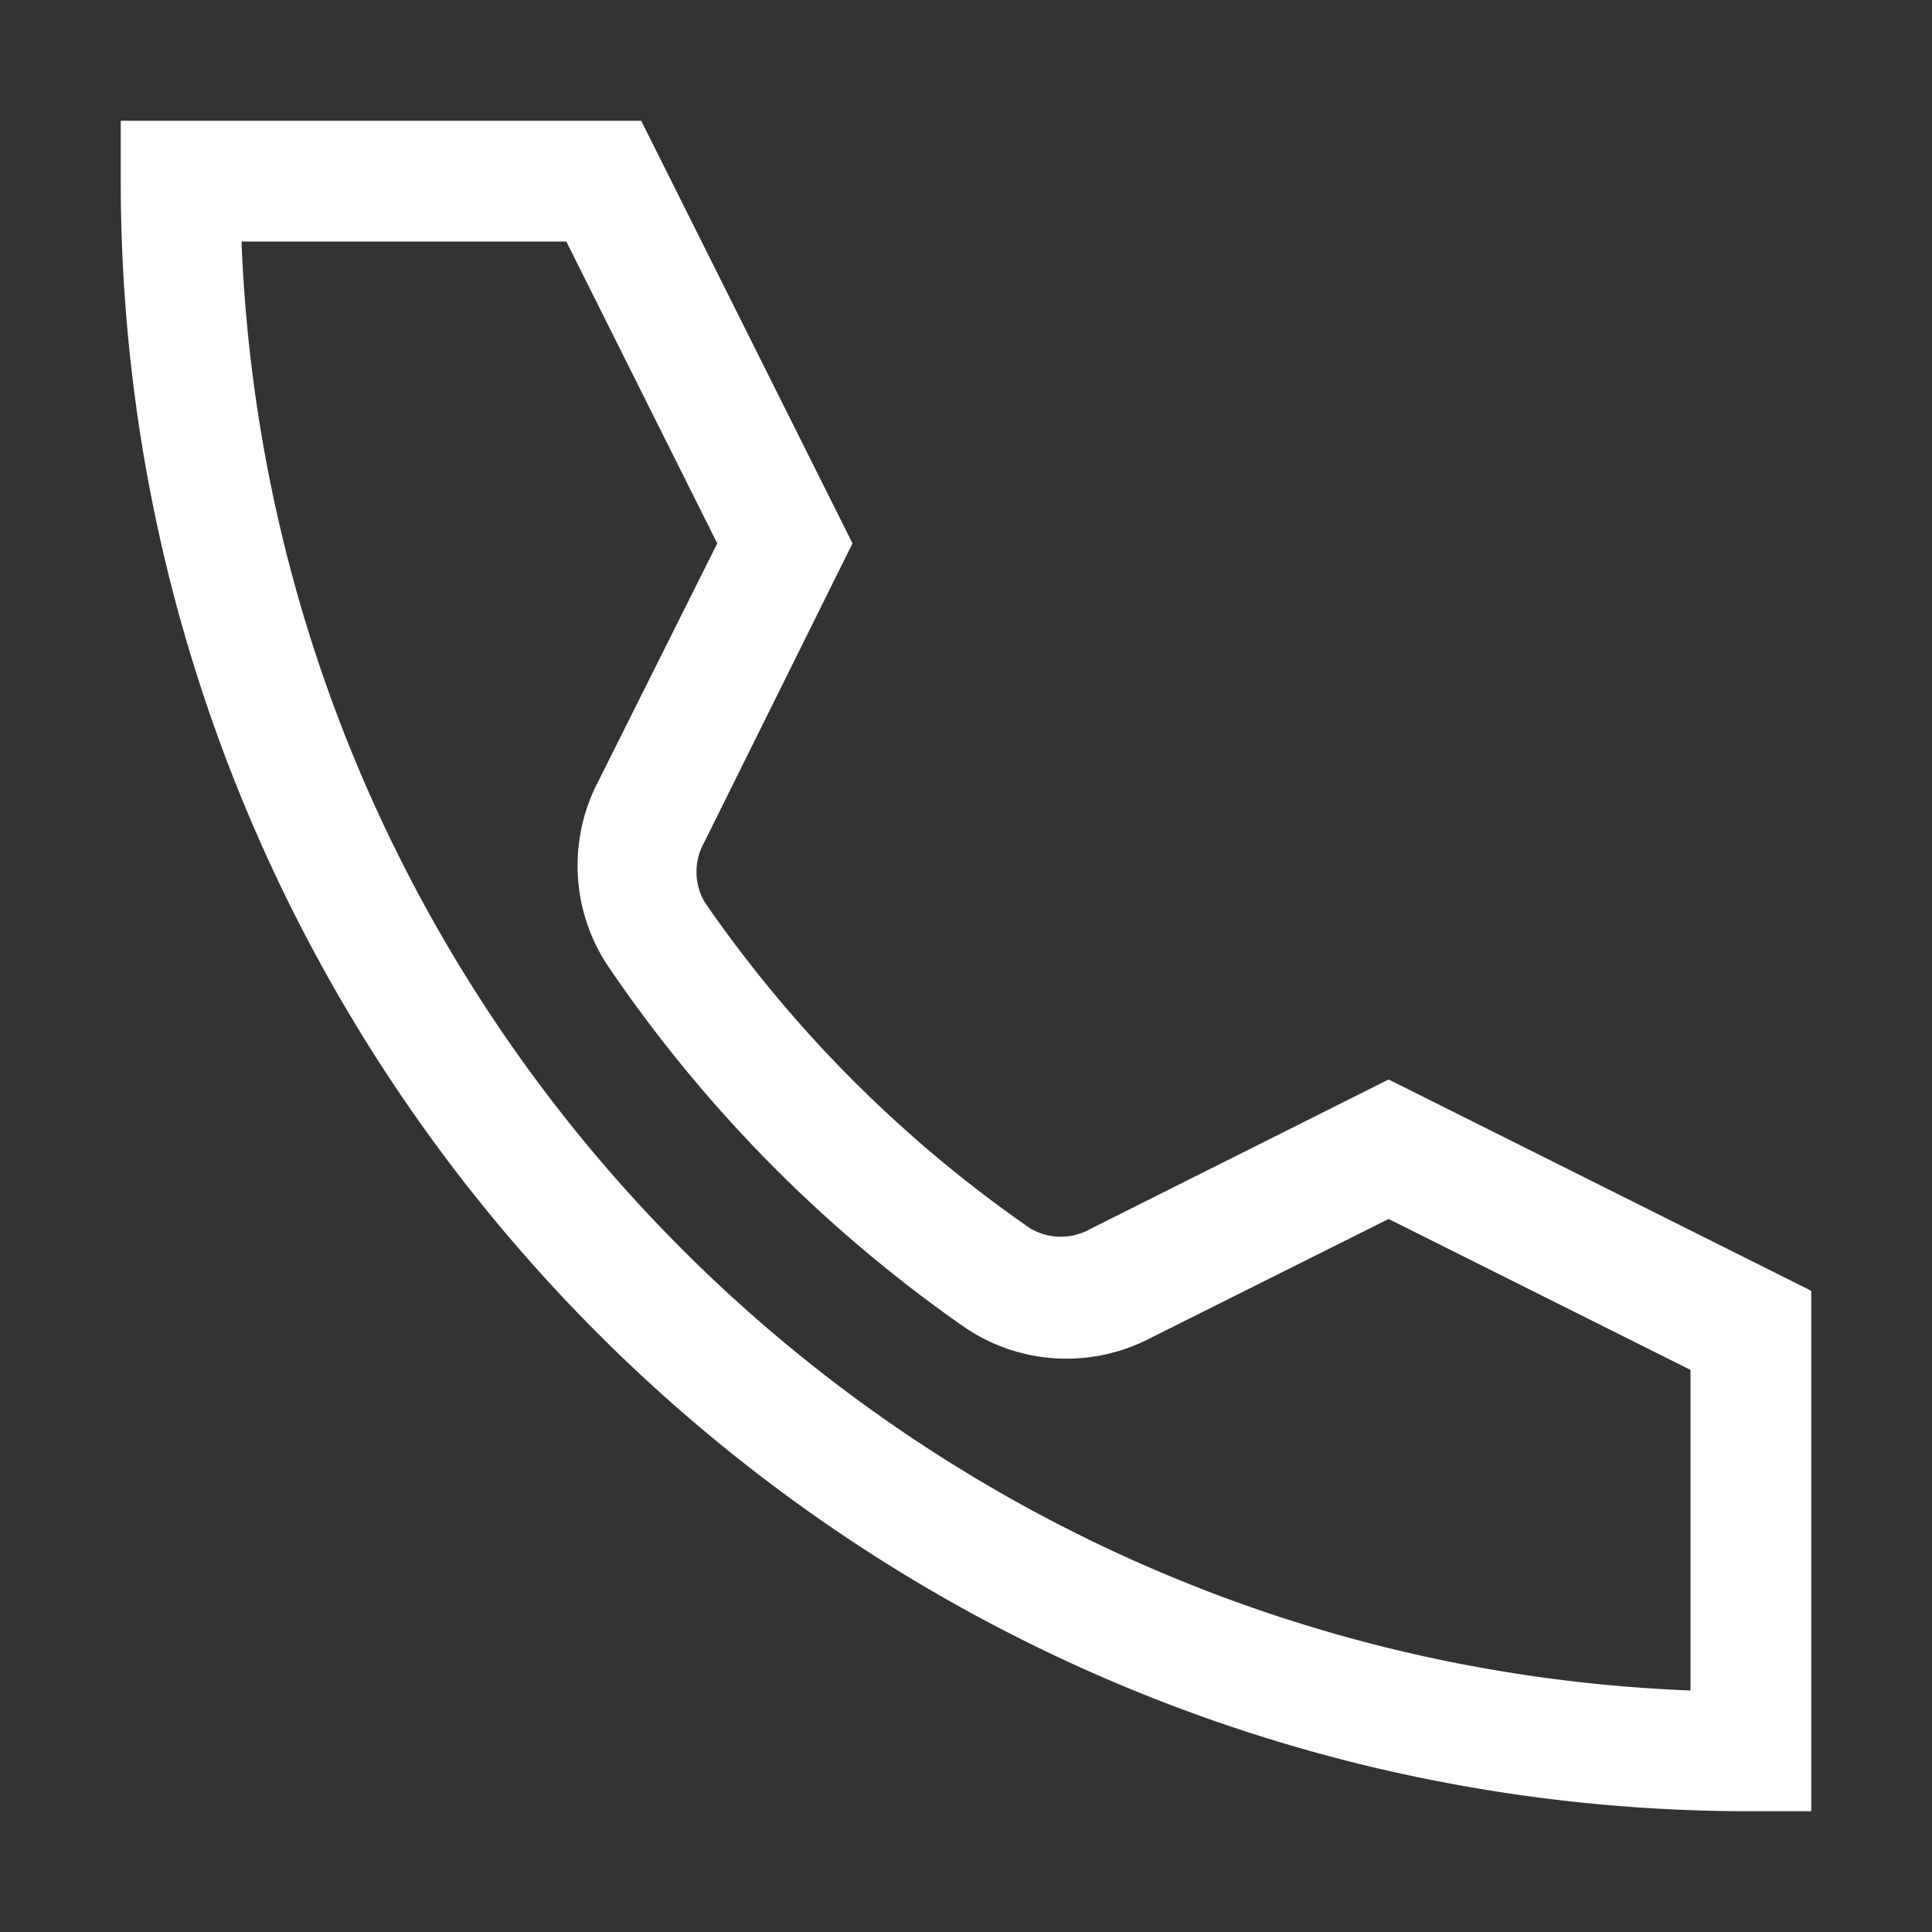 <svg xmlns="http://www.w3.org/2000/svg" width="32" height="32" viewBox="0 0 32 32">
    <rect x="0" y="0" width="32" height="32" fill="#333333" stroke="none"/>
    <path fill="#FFF" fill-rule="evenodd" d="M23 17.88l-4.93 2.47a1 1 0 0 1-1 0 21.2 21.2 0 0 1-5.4-5.41 1 1 0 0 1 0-1L14.12 9l-3.5-7H2v1c0 14.912 12.088 27 27 27h1v-8.62l-7-3.5zM28 28C14.963 27.488 4.512 17.037 4 4h5.38l2.5 5-2 4a3 3 0 0 0 .19 3A23.06 23.06 0 0 0 16 22a3 3 0 0 0 3 .19l4-2 5 2.5V28z"/>
</svg>
